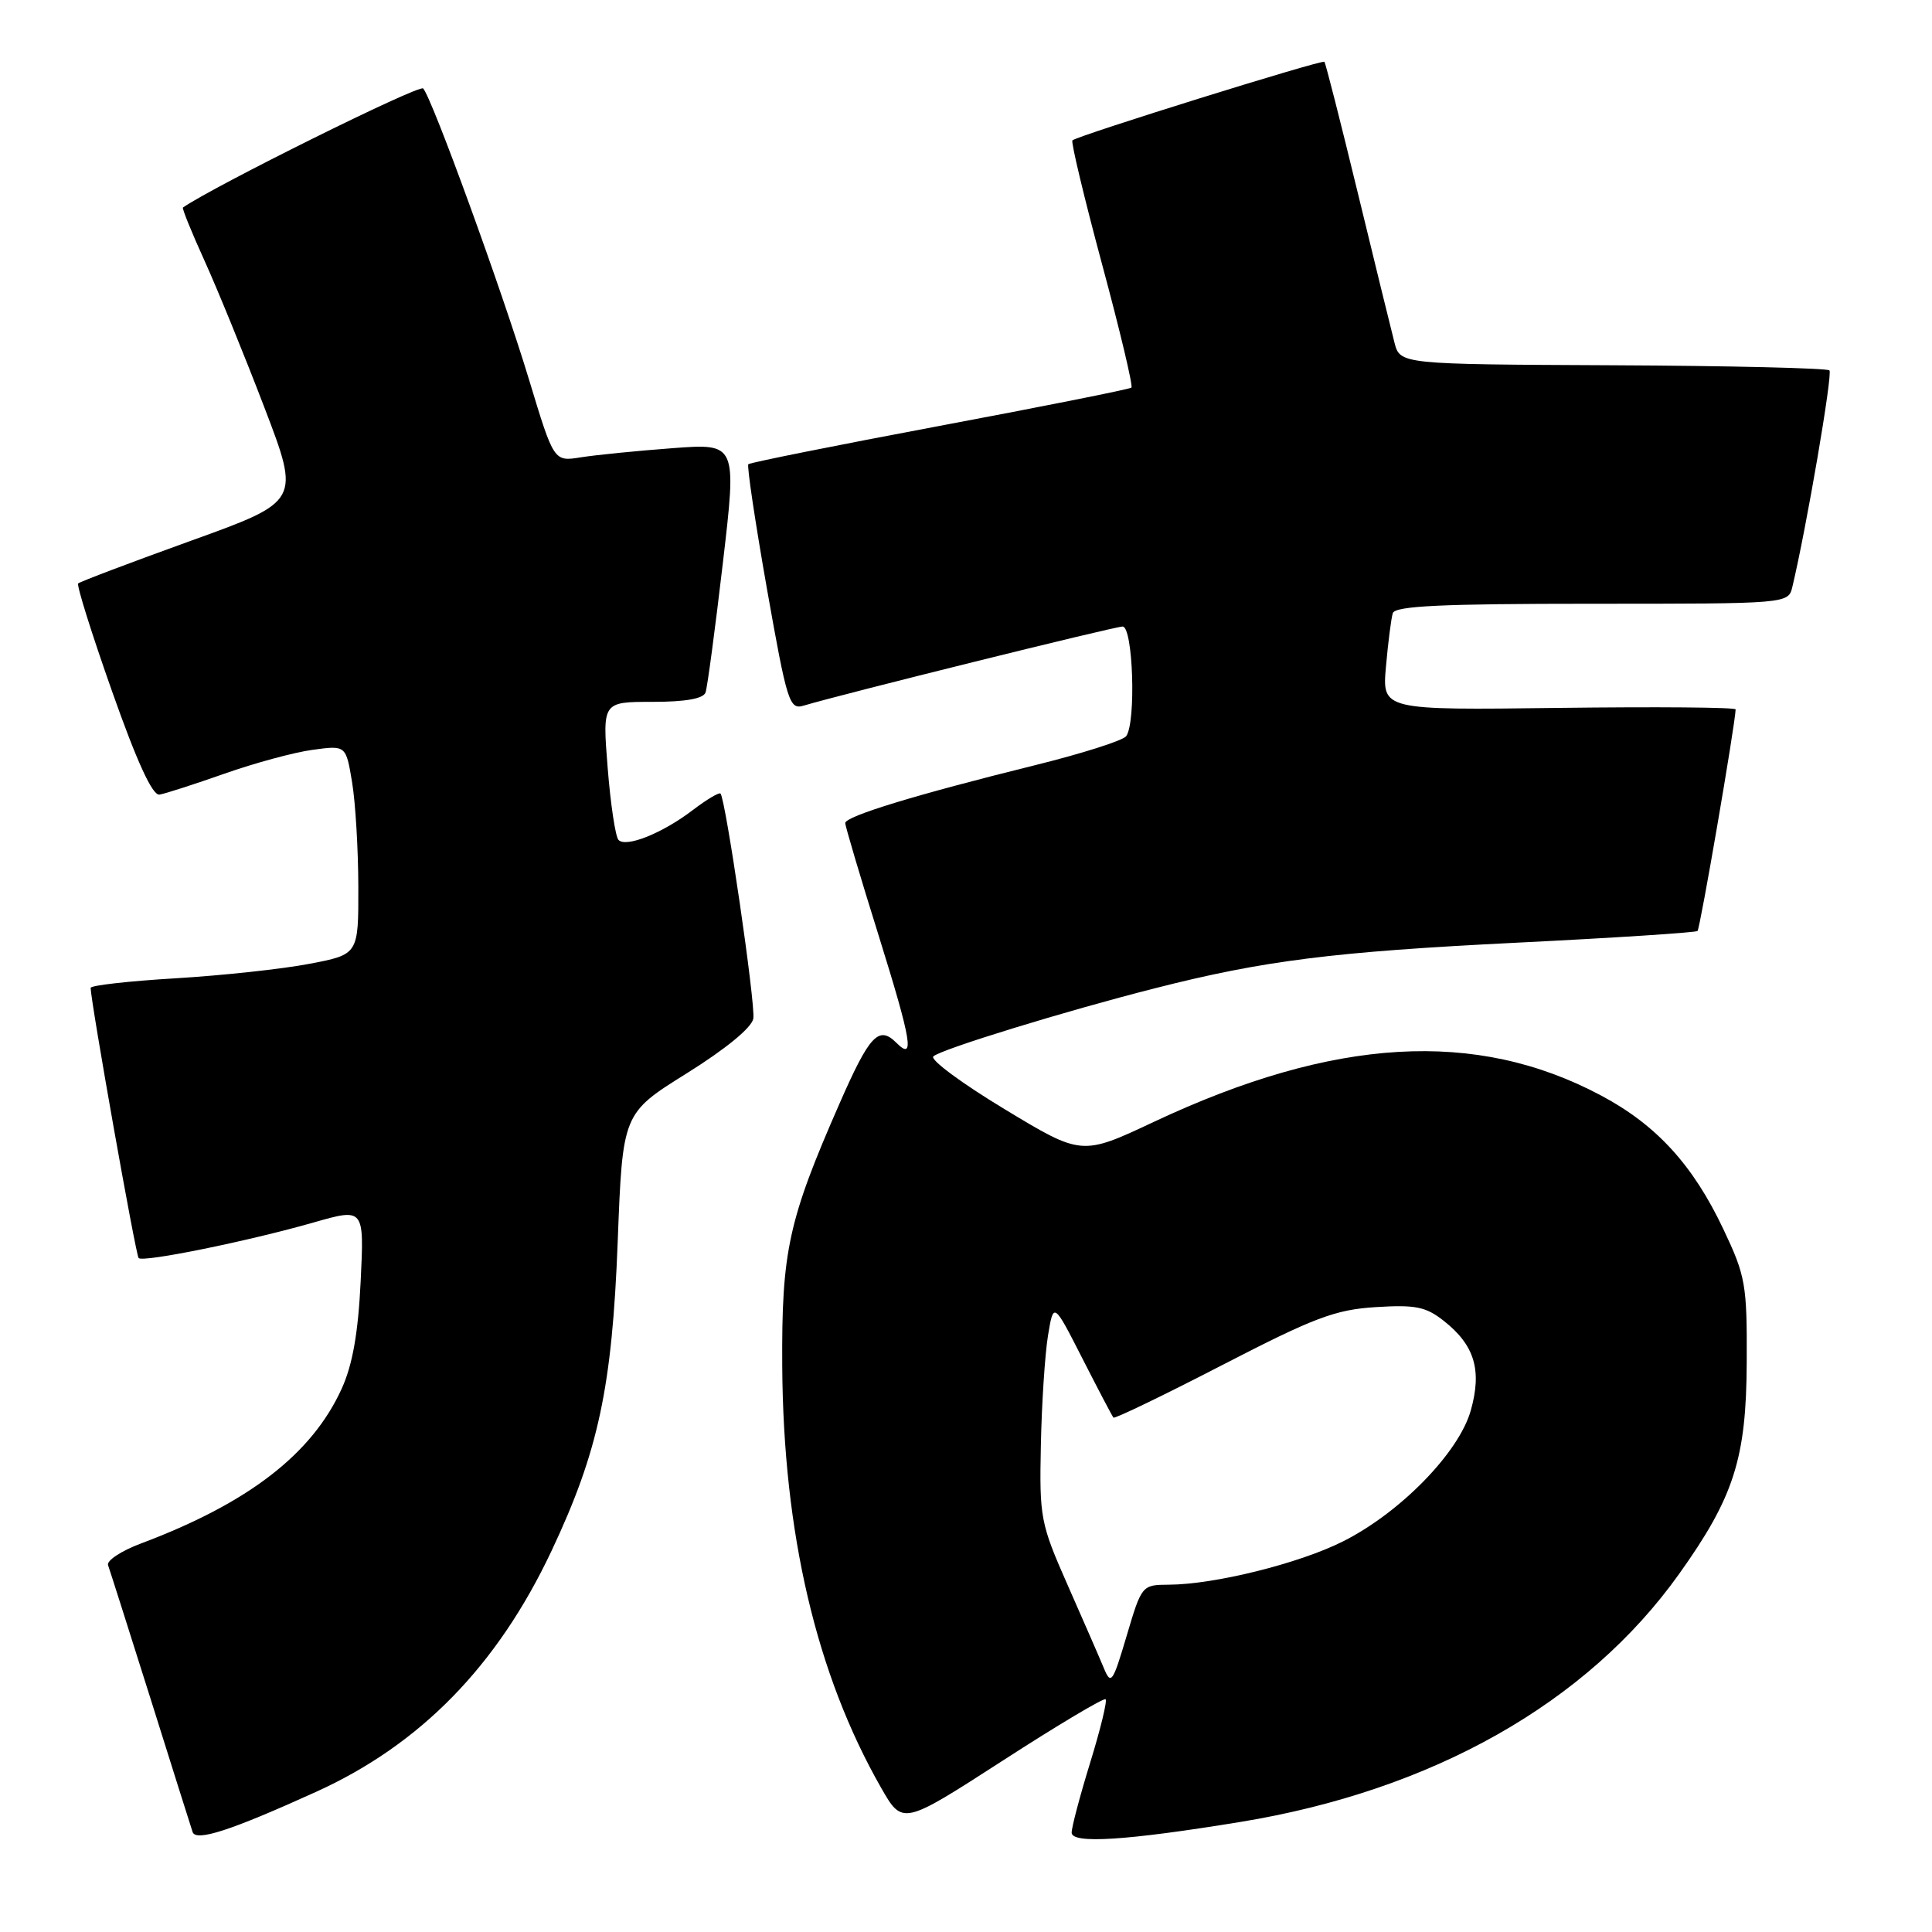 <?xml version="1.0" encoding="UTF-8" standalone="no"?>
<!DOCTYPE svg PUBLIC "-//W3C//DTD SVG 1.1//EN" "http://www.w3.org/Graphics/SVG/1.1/DTD/svg11.dtd" >
<svg xmlns="http://www.w3.org/2000/svg" xmlns:xlink="http://www.w3.org/1999/xlink" version="1.1" viewBox="0 0 256 256">
 <g >
 <path fill="currentColor"
d=" M 41.88 237.43 C 55.71 231.16 65.89 220.74 73.08 205.50 C 79.29 192.33 81.11 183.83 81.85 164.51 C 82.50 147.52 82.50 147.52 91.00 142.22 C 96.21 138.96 99.62 136.16 99.82 134.96 C 100.13 133.08 96.15 105.87 95.47 105.15 C 95.28 104.96 93.64 105.94 91.81 107.33 C 87.77 110.42 82.93 112.35 81.95 111.29 C 81.55 110.85 80.90 106.56 80.52 101.75 C 79.82 93.00 79.82 93.00 86.44 93.00 C 90.84 93.00 93.21 92.58 93.49 91.75 C 93.73 91.06 94.76 83.35 95.78 74.62 C 97.64 58.74 97.64 58.74 89.07 59.39 C 84.36 59.74 78.90 60.29 76.95 60.60 C 73.39 61.17 73.39 61.17 70.11 50.34 C 66.52 38.47 57.24 12.97 56.07 11.72 C 55.55 11.16 28.22 24.72 24.24 27.50 C 24.10 27.60 25.39 30.79 27.12 34.59 C 28.84 38.39 32.40 47.11 35.02 53.96 C 39.79 66.43 39.79 66.43 25.28 71.66 C 17.30 74.54 10.59 77.08 10.36 77.31 C 10.13 77.53 12.15 83.97 14.85 91.61 C 18.15 100.96 20.20 105.43 21.13 105.29 C 21.88 105.17 25.75 103.92 29.73 102.52 C 33.70 101.12 38.95 99.69 41.40 99.36 C 45.84 98.75 45.84 98.75 46.65 103.63 C 47.10 106.31 47.47 112.54 47.48 117.49 C 47.50 126.47 47.50 126.47 41.00 127.71 C 37.42 128.40 29.44 129.26 23.25 129.63 C 17.06 130.00 12.01 130.57 12.01 130.90 C 12.05 132.87 17.99 166.33 18.37 166.70 C 18.96 167.30 32.91 164.46 41.57 161.98 C 48.26 160.07 48.26 160.07 47.79 169.78 C 47.46 176.62 46.72 180.83 45.28 184.00 C 41.35 192.66 32.92 199.17 18.70 204.51 C 16.06 205.50 14.09 206.80 14.32 207.40 C 14.54 208.01 17.06 215.93 19.92 225.00 C 22.77 234.07 25.29 242.06 25.52 242.75 C 25.96 244.06 30.58 242.56 41.88 237.43 Z  M 164.40 241.41 C 189.81 237.24 210.29 225.67 222.48 208.57 C 229.76 198.37 231.40 193.25 231.45 180.50 C 231.50 170.20 231.30 169.08 228.36 162.88 C 224.32 154.35 219.50 149.08 212.17 145.17 C 195.57 136.32 176.78 137.43 152.92 148.64 C 143.33 153.15 143.33 153.15 133.08 146.95 C 127.45 143.55 123.21 140.41 123.67 139.98 C 124.66 139.04 141.08 133.99 153.00 130.96 C 167.47 127.27 176.66 126.12 201.00 124.91 C 213.93 124.27 224.69 123.57 224.93 123.36 C 225.27 123.06 229.90 96.12 229.98 94.00 C 229.99 93.72 219.46 93.64 206.57 93.80 C 183.13 94.10 183.13 94.10 183.65 88.30 C 183.93 85.11 184.34 81.94 184.55 81.25 C 184.85 80.29 191.01 80.00 210.95 80.00 C 236.96 80.00 236.96 80.00 237.50 77.75 C 239.37 69.92 242.86 49.53 242.41 49.08 C 242.11 48.78 229.19 48.47 213.69 48.40 C 185.51 48.27 185.51 48.27 184.77 45.38 C 184.36 43.80 182.17 34.85 179.90 25.50 C 177.63 16.15 175.65 8.36 175.49 8.19 C 175.20 7.86 142.81 17.96 142.10 18.60 C 141.89 18.80 143.65 26.17 146.02 34.98 C 148.40 43.79 150.15 51.16 149.92 51.36 C 149.69 51.57 138.26 53.85 124.52 56.43 C 110.78 59.01 99.37 61.30 99.16 61.51 C 98.95 61.72 100.06 69.14 101.62 78.00 C 104.29 93.08 104.60 94.07 106.49 93.50 C 111.43 92.01 147.63 83.03 148.75 83.02 C 150.13 83.00 150.56 95.67 149.23 97.54 C 148.83 98.12 143.32 99.87 137.00 101.43 C 121.36 105.30 112.00 108.16 112.00 109.06 C 112.00 109.48 114.01 116.25 116.47 124.11 C 120.80 138.00 121.24 140.64 118.78 138.18 C 116.44 135.84 115.22 137.14 111.23 146.25 C 104.45 161.71 103.56 165.79 103.65 181.00 C 103.79 203.18 108.17 221.86 116.74 236.87 C 119.59 241.86 119.59 241.86 132.84 233.31 C 140.12 228.60 146.27 224.94 146.50 225.16 C 146.73 225.39 145.81 229.16 144.46 233.54 C 143.11 237.92 142.00 242.10 142.00 242.83 C 142.00 244.35 149.23 243.89 164.40 241.41 Z  M 146.25 221.00 C 145.68 219.62 143.52 214.68 141.46 210.01 C 137.87 201.87 137.72 201.12 137.92 191.51 C 138.03 186.01 138.46 179.47 138.86 177.00 C 139.60 172.50 139.60 172.50 143.42 180.00 C 145.52 184.12 147.37 187.65 147.54 187.84 C 147.70 188.02 154.19 184.89 161.95 180.88 C 174.15 174.58 176.91 173.54 182.28 173.20 C 187.56 172.87 188.93 173.14 191.32 175.03 C 195.39 178.24 196.39 181.55 194.89 186.88 C 193.33 192.46 185.55 200.43 177.94 204.25 C 172.14 207.17 160.93 209.95 154.89 209.98 C 151.31 210.00 151.28 210.04 149.29 216.75 C 147.43 223.02 147.21 223.32 146.25 221.00 Z "/>
</g>
</svg>